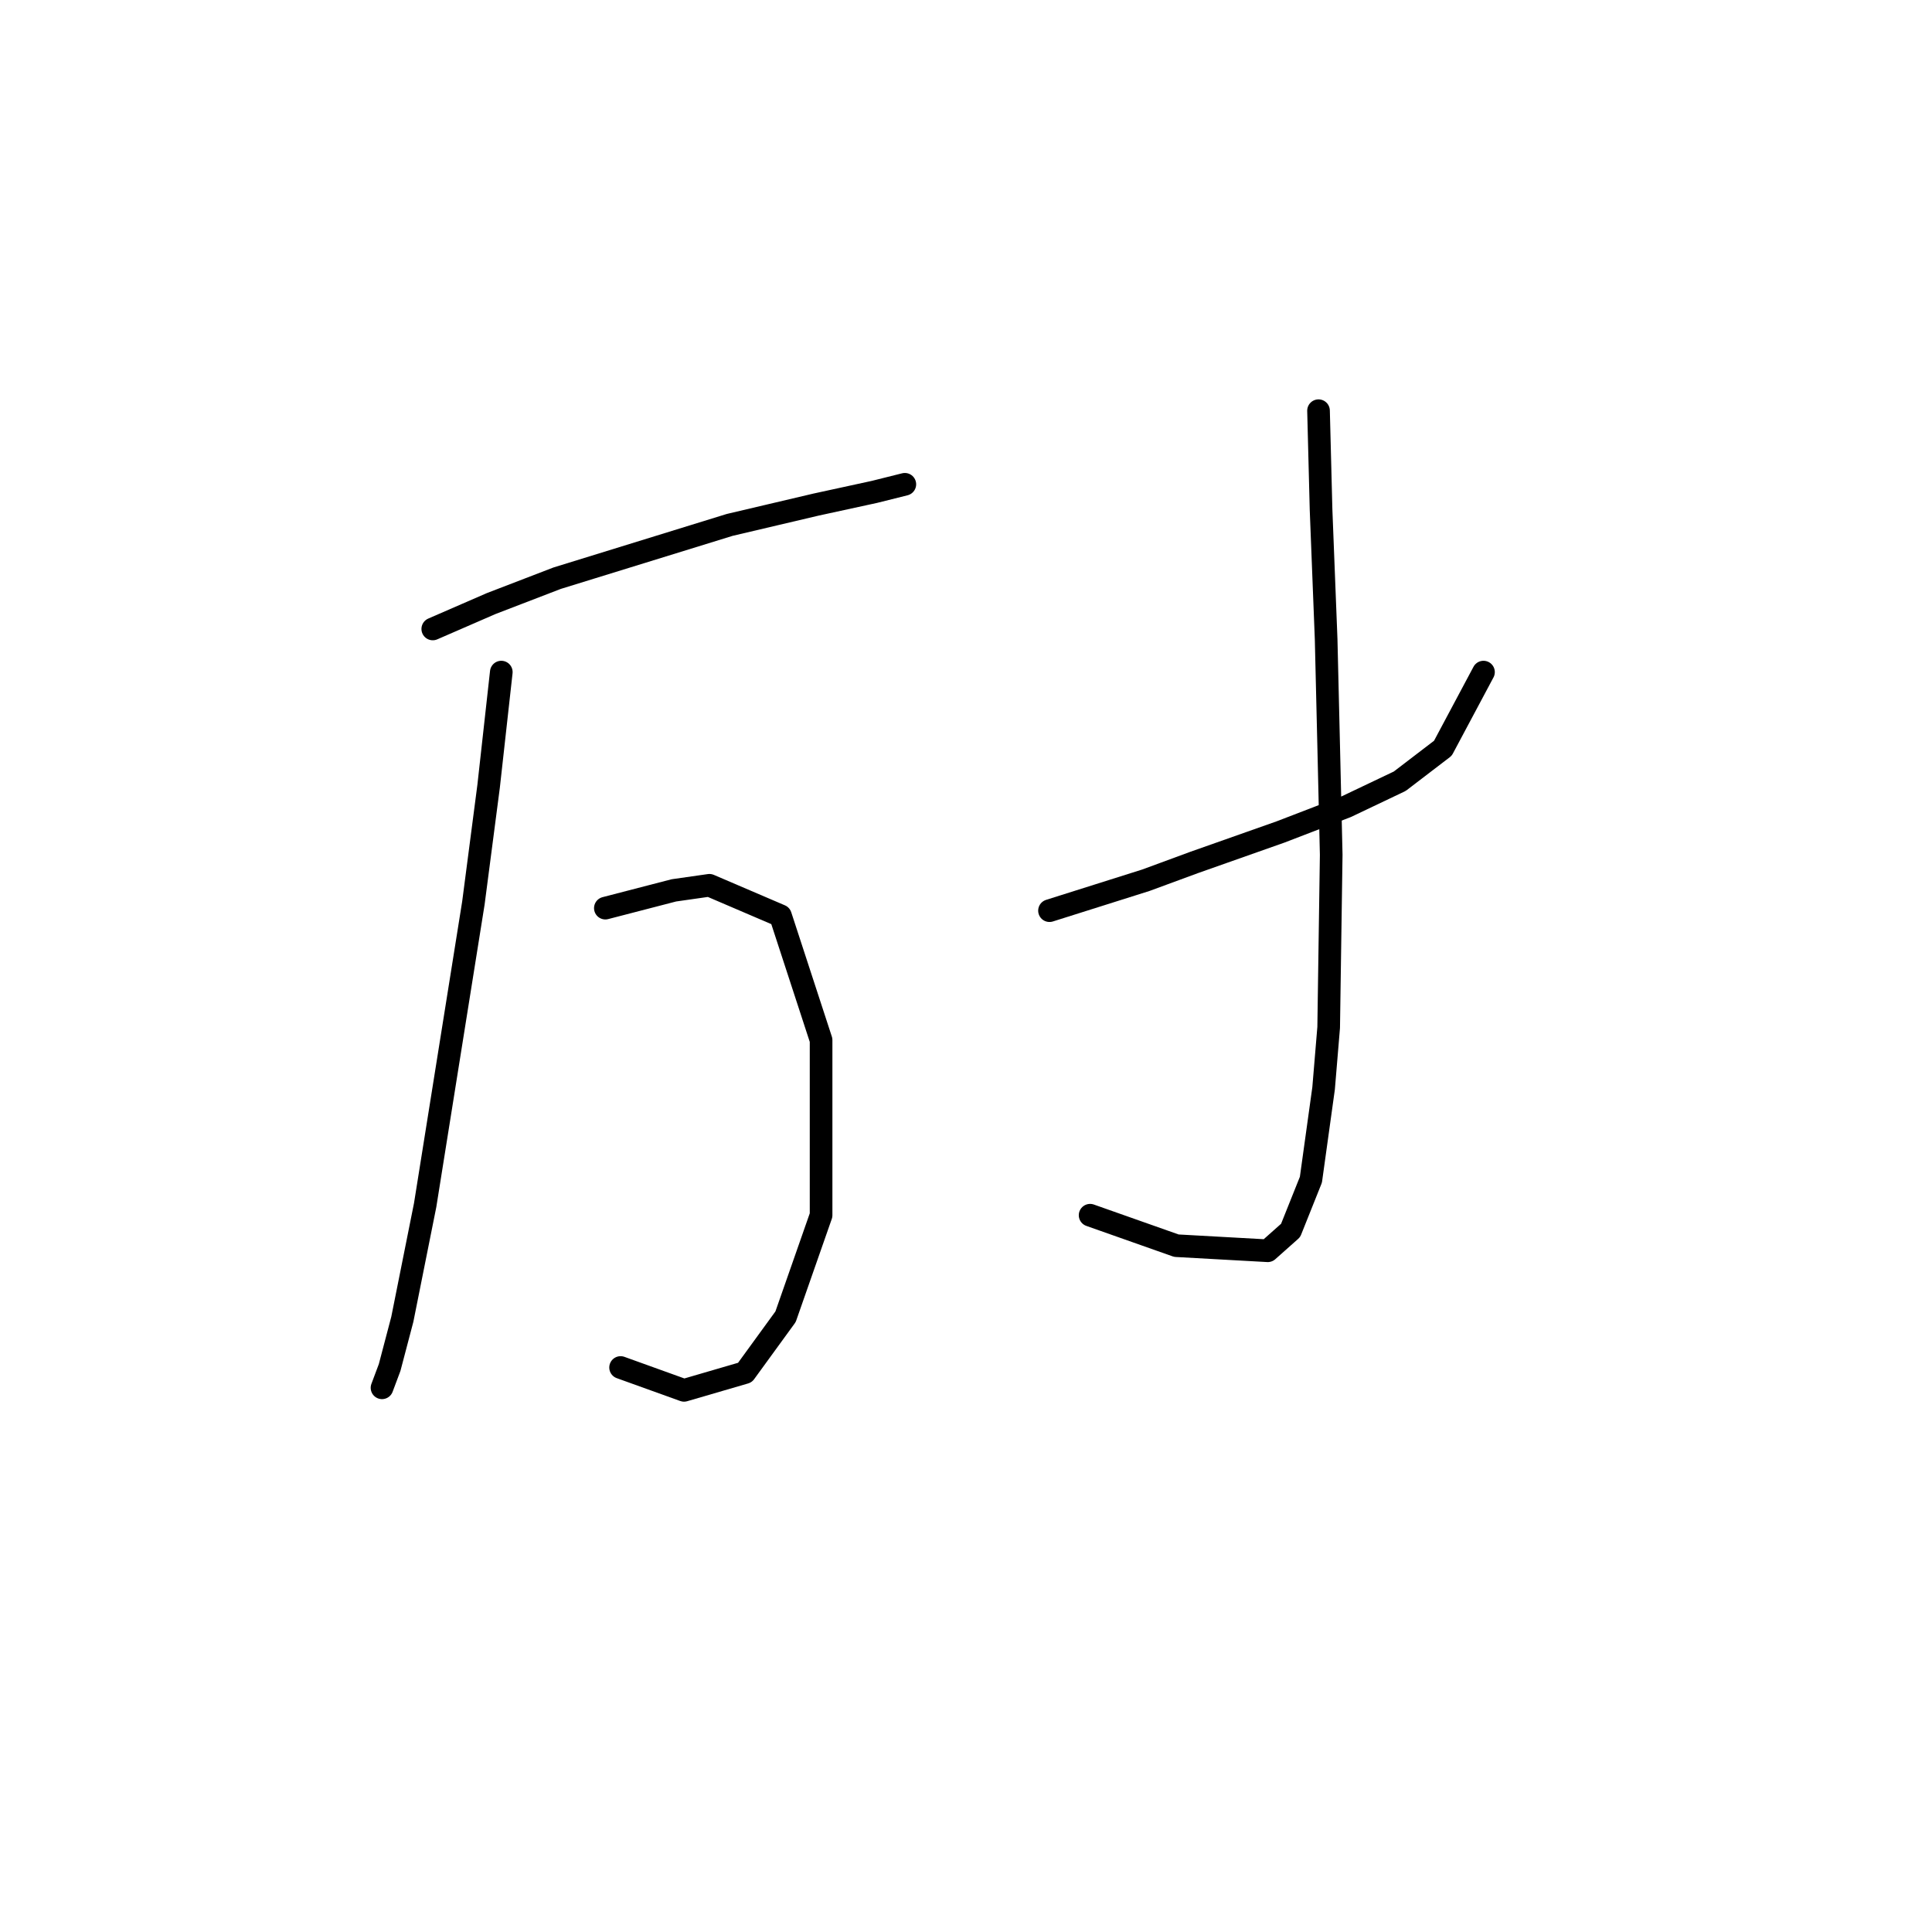 <?xml version="1.0" standalone="no"?>
    <svg width="256" height="256" xmlns="http://www.w3.org/2000/svg" version="1.1">
    <polyline stroke="black" stroke-width="3" stroke-linecap="round" fill="transparent" stroke-linejoin="round" points="57.345 83.34 65.08 79.977 73.823 76.614 96.691 69.552 108.125 66.862 115.86 65.18 119.895 64.171 119.895 64.171 " />
        <polyline stroke="black" stroke-width="3" stroke-linecap="round" fill="transparent" stroke-linejoin="round" points="66.425 89.057 64.743 104.19 62.726 119.66 56.336 159.678 53.31 174.811 51.628 181.201 50.619 183.891 50.619 183.891 " />
        <polyline stroke="black" stroke-width="3" stroke-linecap="round" fill="transparent" stroke-linejoin="round" points="80.213 120.332 89.293 117.978 94.001 117.306 103.417 121.341 108.798 137.819 108.798 161.023 104.09 174.475 98.709 181.874 90.638 184.228 82.231 181.201 82.231 181.201 " />
        <polyline stroke="black" stroke-width="3" stroke-linecap="round" fill="transparent" stroke-linejoin="round" points="139.064 120.668 145.453 118.651 151.843 116.633 158.233 114.279 169.666 110.243 178.41 106.88 185.472 103.518 191.189 99.146 196.57 89.057 196.57 89.057 " />
        <polyline stroke="black" stroke-width="3" stroke-linecap="round" fill="transparent" stroke-linejoin="round" points="174.711 54.419 175.047 67.534 175.72 84.685 176.056 98.809 176.392 113.27 176.056 136.138 175.383 144.209 173.702 156.315 171.012 163.041 167.985 165.732 155.878 165.059 144.445 161.023 144.445 161.023 " />
        </svg>
